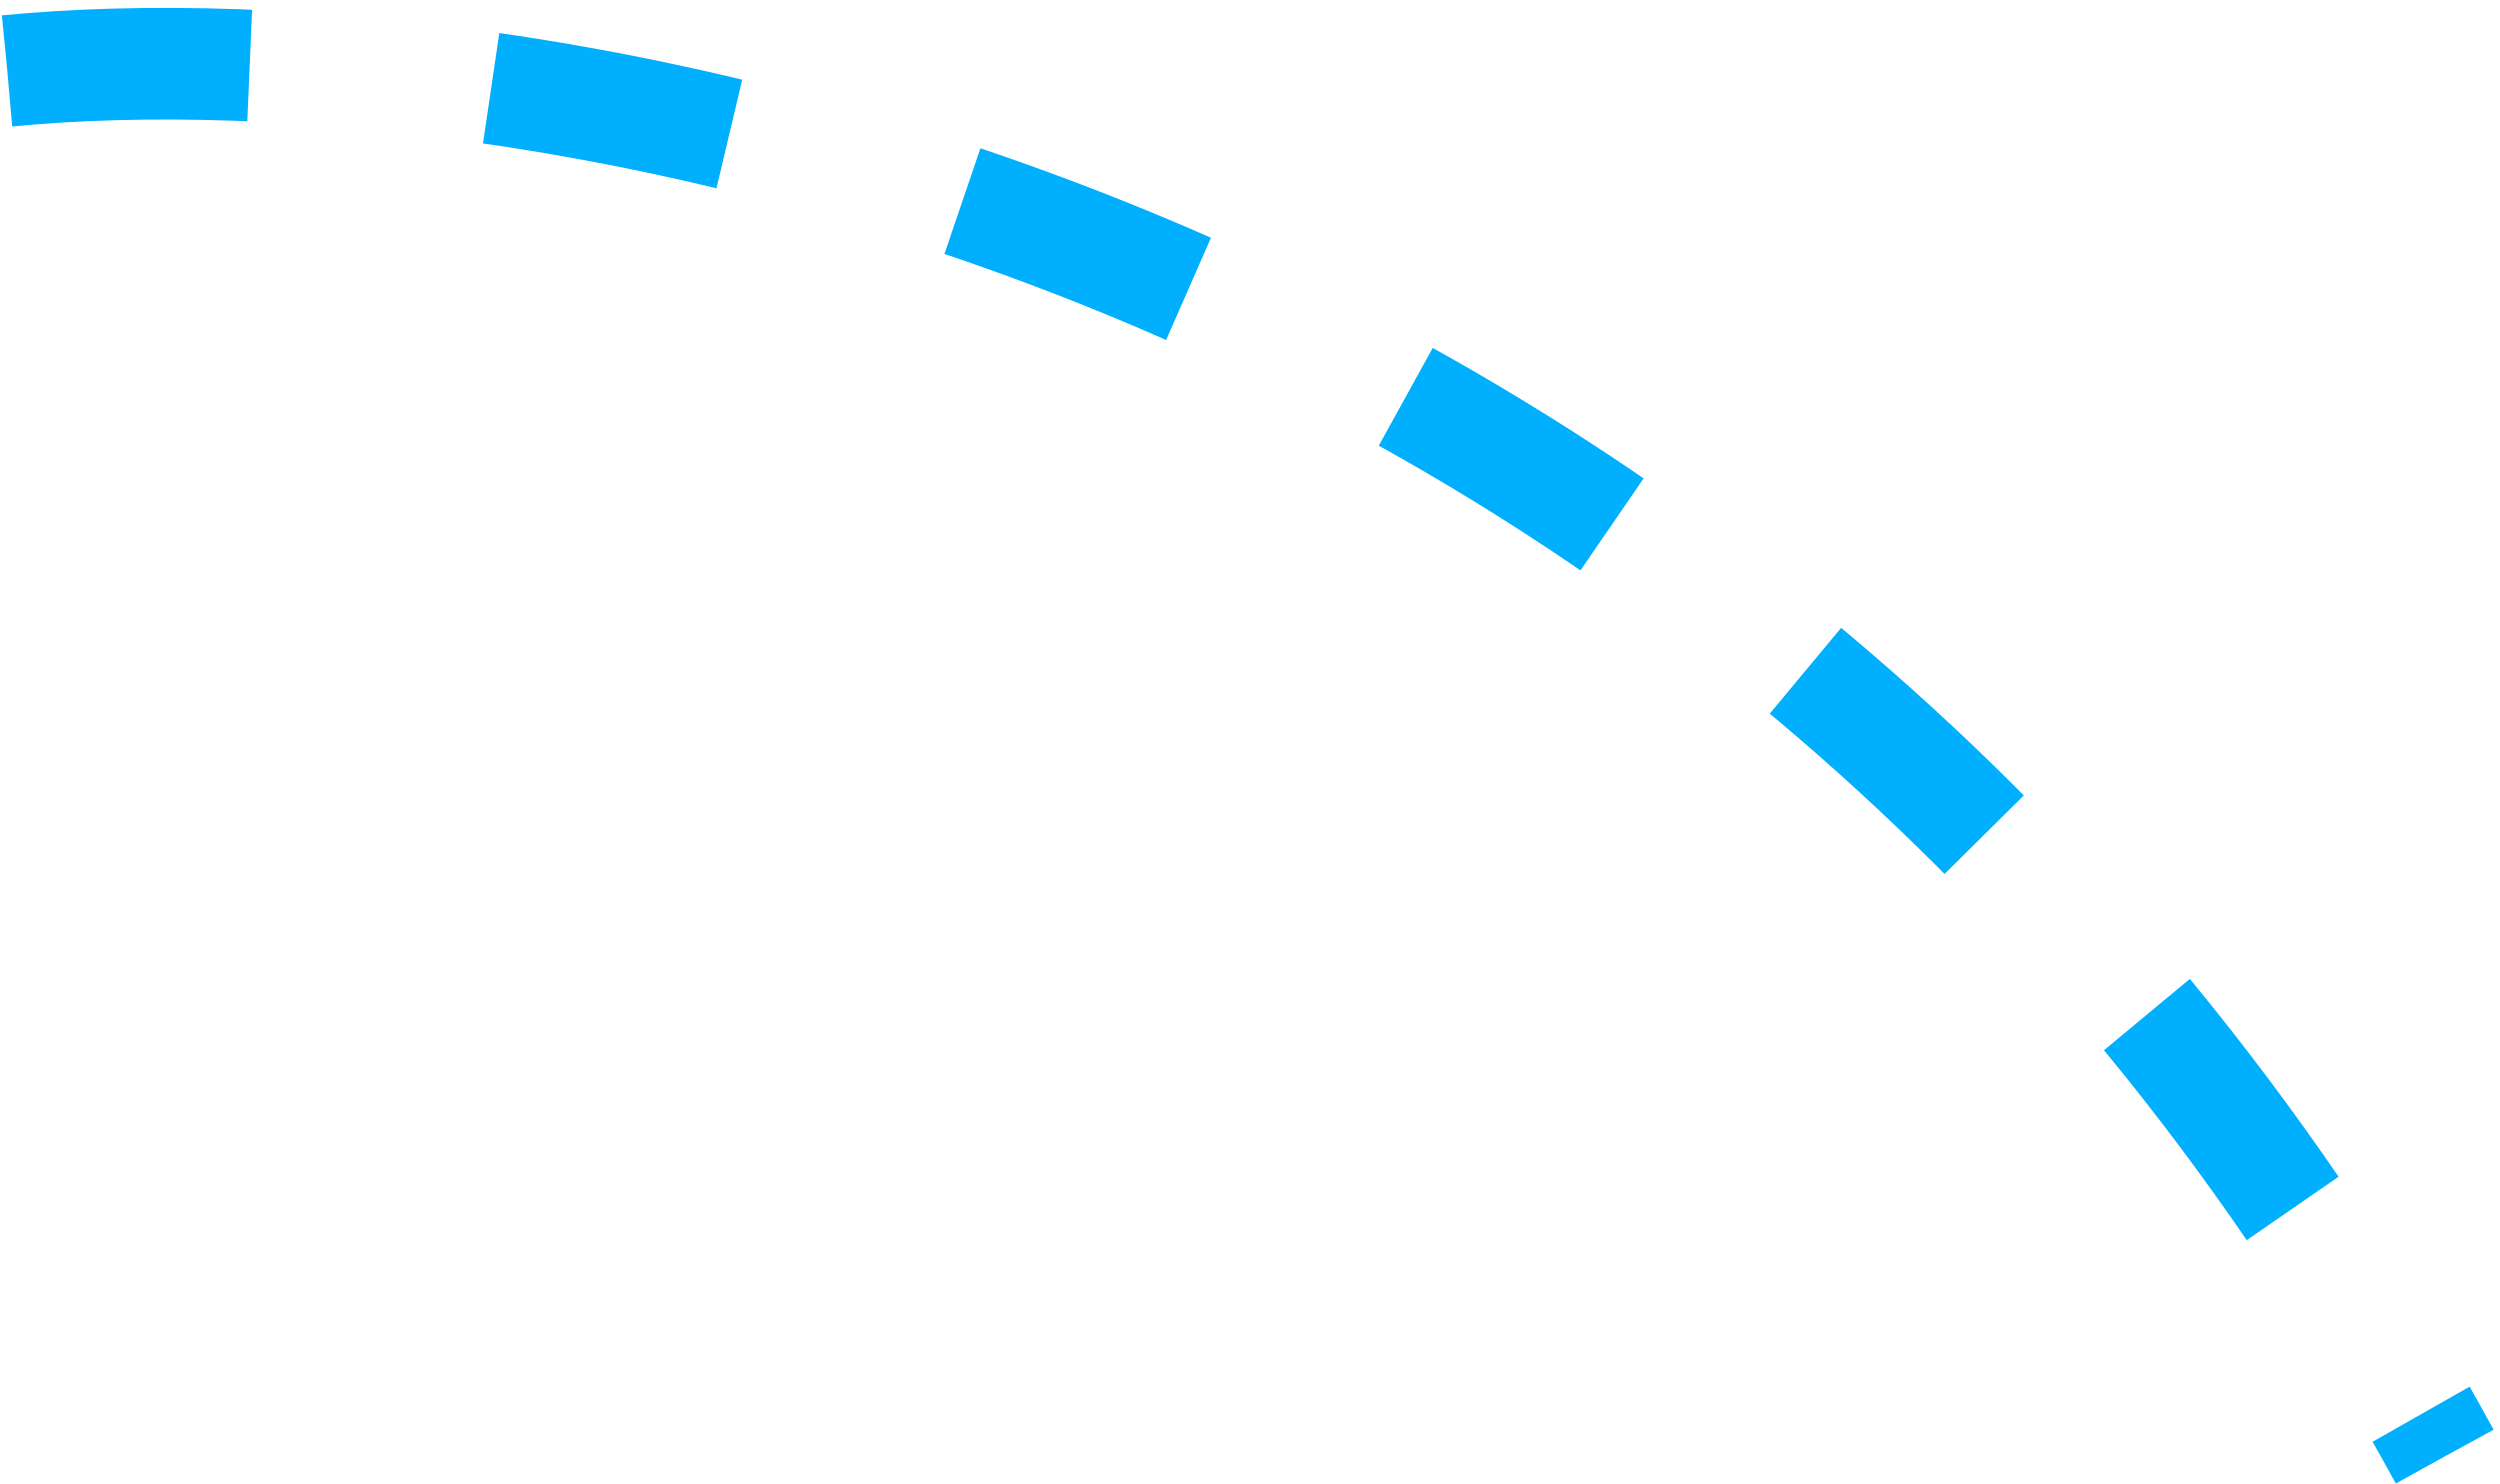 <svg width="224" height="133" viewBox="0 0 224 133" fill="none" xmlns="http://www.w3.org/2000/svg">
<path d="M0.655 6.353C48.3 1.711 158.68 20.044 219.041 130.5" stroke="#00AFFE" stroke-width="10" stroke-dasharray="21.74 21.74"/>
</svg>
